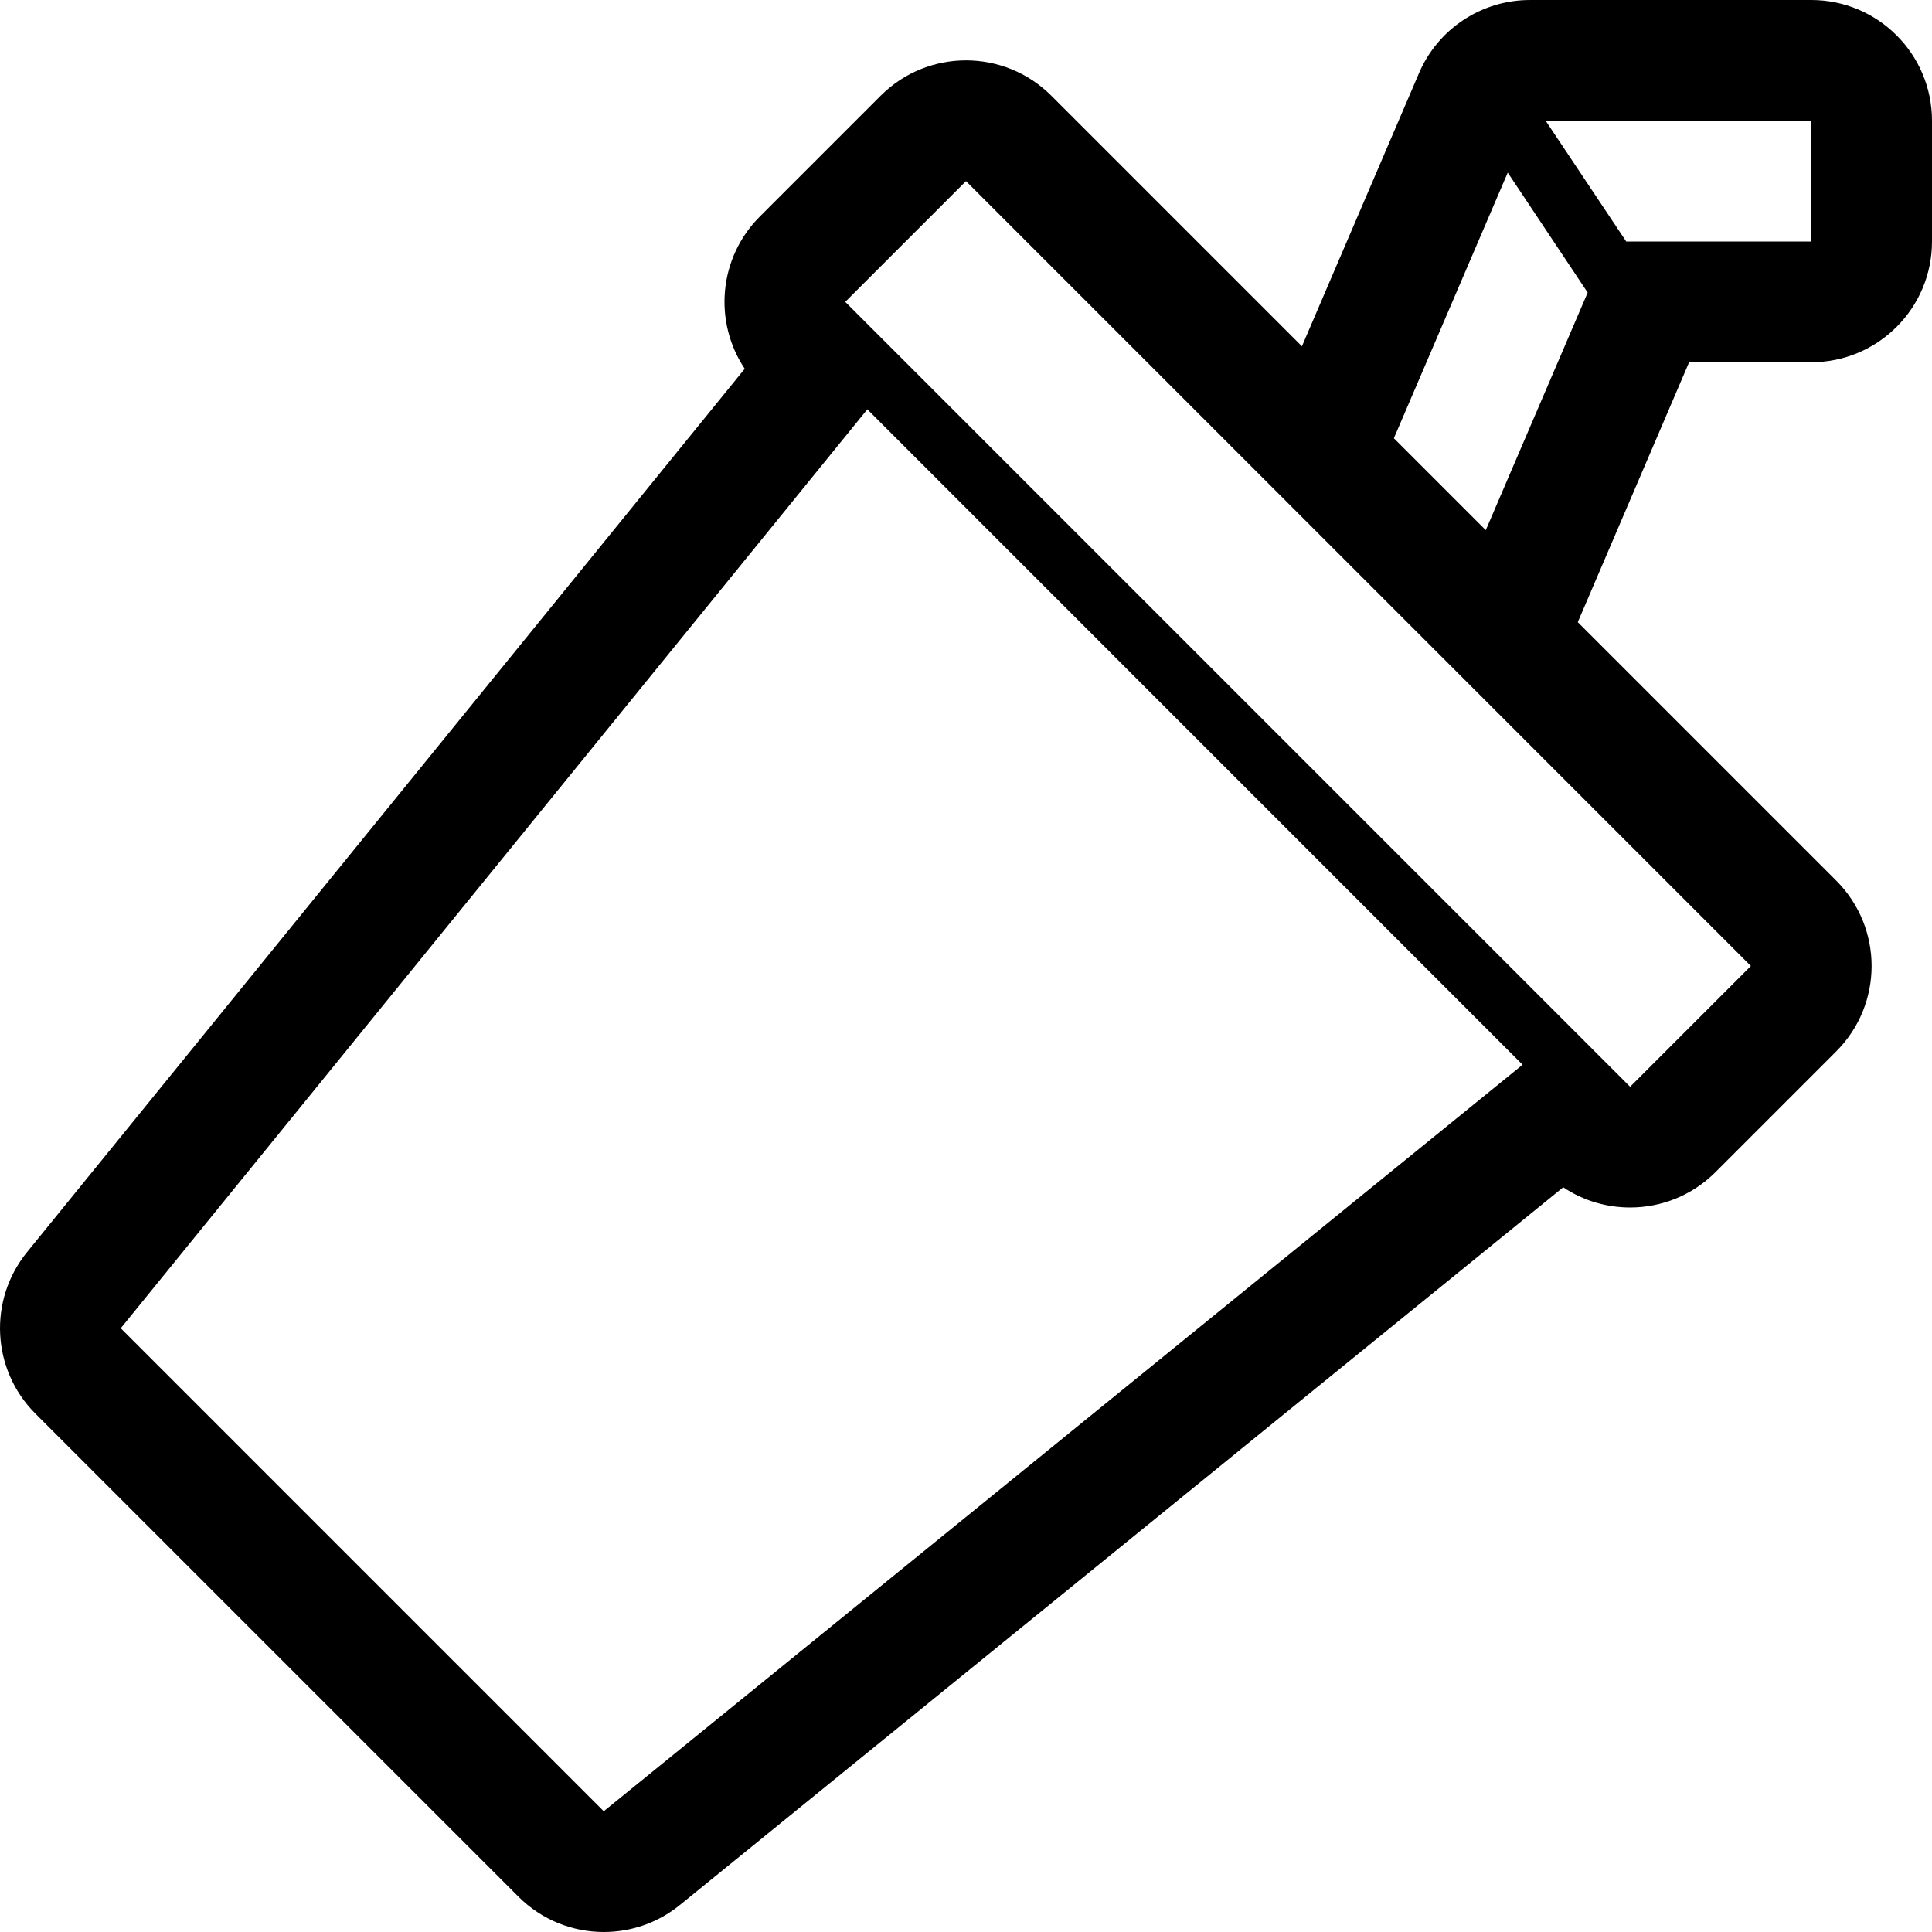 <?xml version="1.0" encoding="utf-8"?>
<!-- Generator: Adobe Illustrator 17.1.0, SVG Export Plug-In . SVG Version: 6.00 Build 0)  -->
<!DOCTYPE svg PUBLIC "-//W3C//DTD SVG 1.1//EN" "http://www.w3.org/Graphics/SVG/1.1/DTD/svg11.dtd">
<svg version="1.1" id="Layer_1" xmlns="http://www.w3.org/2000/svg" xmlns:xlink="http://www.w3.org/1999/xlink" x="0px" y="0px"
	 viewBox="0 0 32 32" enable-background="new 0 0 32 32" xml:space="preserve">
<g>
	<defs>
		<rect id="SVGID_1_" width="32" height="32"/>
	</defs>
	<clipPath id="SVGID_2_">
		<use xlink:href="#SVGID_1_"  overflow="visible"/>
	</clipPath>
	<path clip-path="url(#SVGID_2_)" d="M30,0h-4.659c-0.8,0-1.524,0.477-1.838,1.212l-1.939,4.524l-4.15-4.15
		C17.023,1.195,16.512,1,16,1c-0.512,0-1.023,0.195-1.414,0.586l-2,2c-0.686,0.685-0.77,1.745-0.251,2.522L0.448,20.739
		c-0.646,0.795-0.587,1.95,0.138,2.675l8,8C8.975,31.803,9.486,32,10.001,32c0.444,0,0.891-0.147,1.26-0.447l14.631-11.888
		C26.226,19.889,26.613,20,27,20c0.512,0,1.023-0.195,1.414-0.586l2-2c0.781-0.781,0.781-2.047,0-2.828l-4.281-4.281L27.977,6H30
		c1.104,0,2-0.895,2-2V2C32,0.895,31.104,0,30,0 M10,30l-8-8L14.366,6.78l10.853,10.855L10,30z M27,18L14,5l2-2l13,13L27,18z
		 M23.087,7.259l1.886-4.4l1.324,1.987l-1.688,3.935L23.087,7.259z M30,4h-3.065l-1.334-2H30V4z"/>
</g>
</svg>
